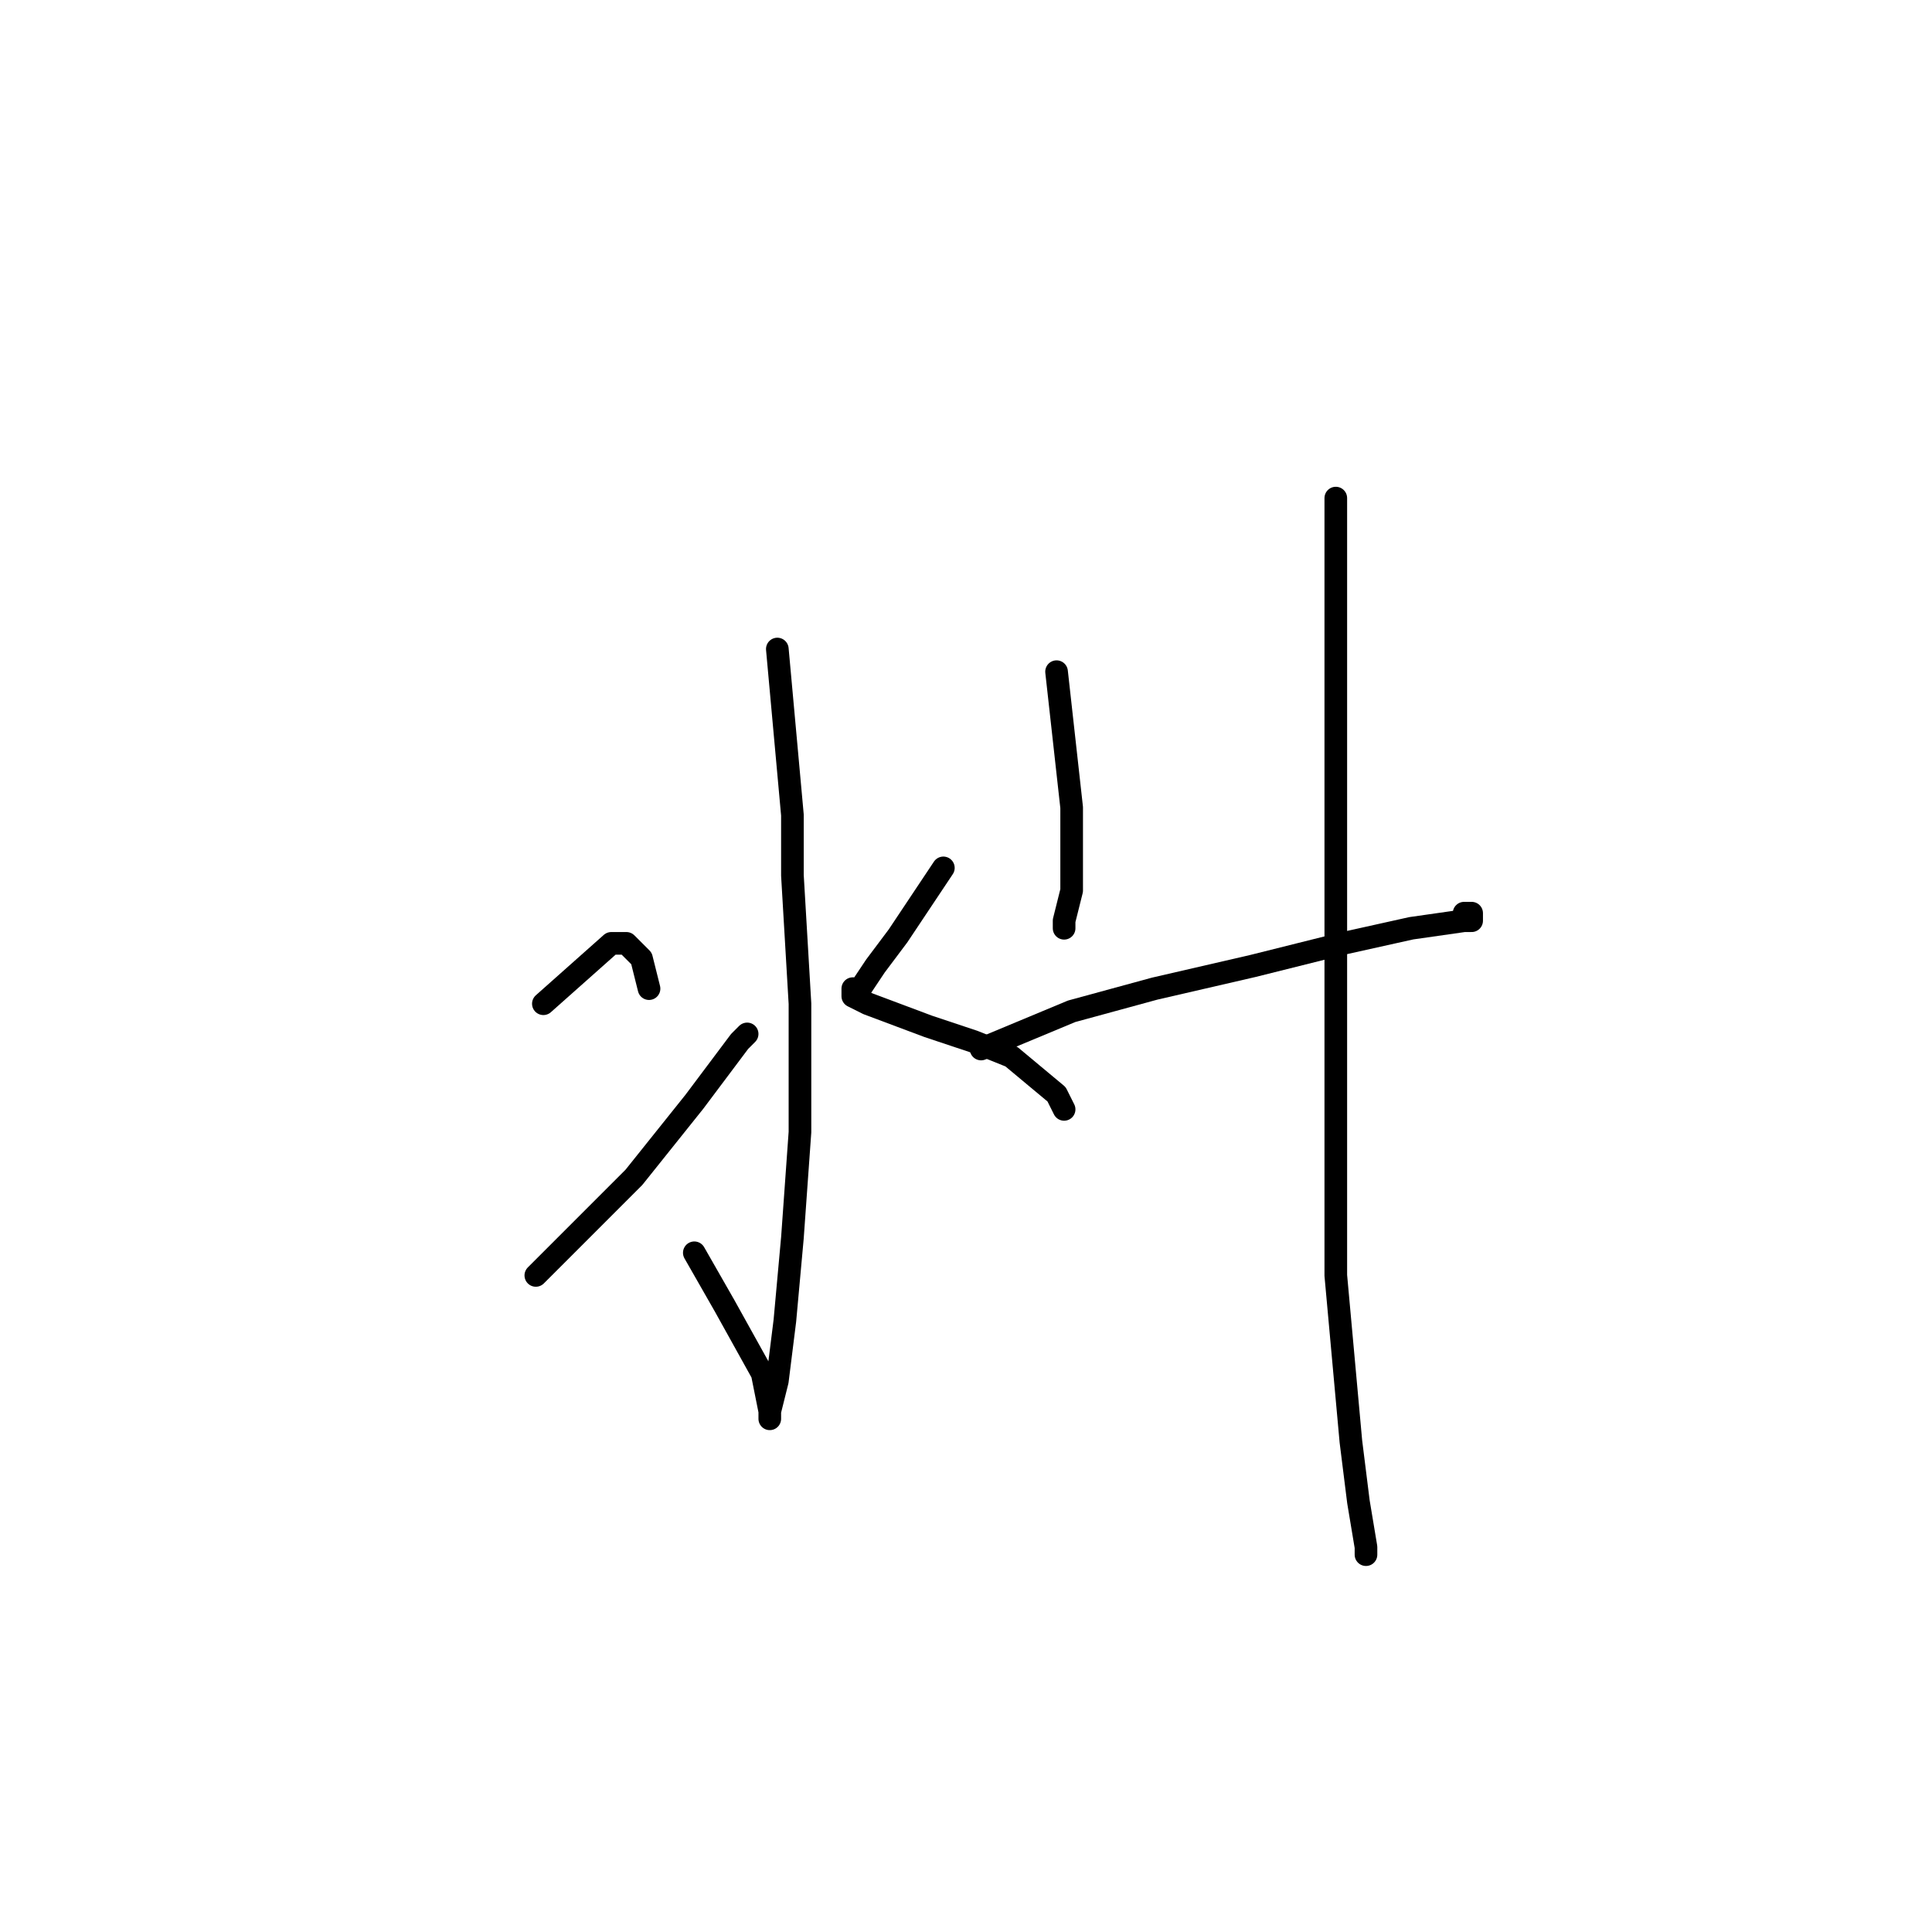 <?xml version="1.0" standalone="no"?>
    <svg width="256" height="256" xmlns="http://www.w3.org/2000/svg" version="1.1">
    <polyline stroke="black" stroke-width="3" stroke-linecap="round" fill="transparent" stroke-linejoin="round" points="103 86 105 108 105 116 106 133 106 150 105 164 104 175 103 183 102 187 102 188 102 187 101 182 96 173 92 166 92 166 " />
        <polyline stroke="black" stroke-width="3" stroke-linecap="round" fill="transparent" stroke-linejoin="round" points="72 133 81 125 83 125 85 127 86 131 86 131 " />
        <polyline stroke="black" stroke-width="3" stroke-linecap="round" fill="transparent" stroke-linejoin="round" points="71 169 84 156 92 146 98 138 99 137 99 137 " />
        <polyline stroke="black" stroke-width="3" stroke-linecap="round" fill="transparent" stroke-linejoin="round" points="125 115 119 124 116 128 114 131 113 131 113 132 115 133 123 136 129 138 134 140 140 145 141 147 141 147 " />
        <polyline stroke="black" stroke-width="3" stroke-linecap="round" fill="transparent" stroke-linejoin="round" points="140 89 142 107 142 113 142 118 141 122 141 123 141 123 " />
        <polyline stroke="black" stroke-width="3" stroke-linecap="round" fill="transparent" stroke-linejoin="round" points="130 139 142 134 153 131 166 128 178 125 187 123 194 122 195 122 195 121 194 121 194 121 " />
        <polyline stroke="black" stroke-width="3" stroke-linecap="round" fill="transparent" stroke-linejoin="round" points="177 66 177 77 177 88 177 104 177 124 177 148 177 169 179 191 180 199 181 205 181 206 181 206 " />
        </svg>